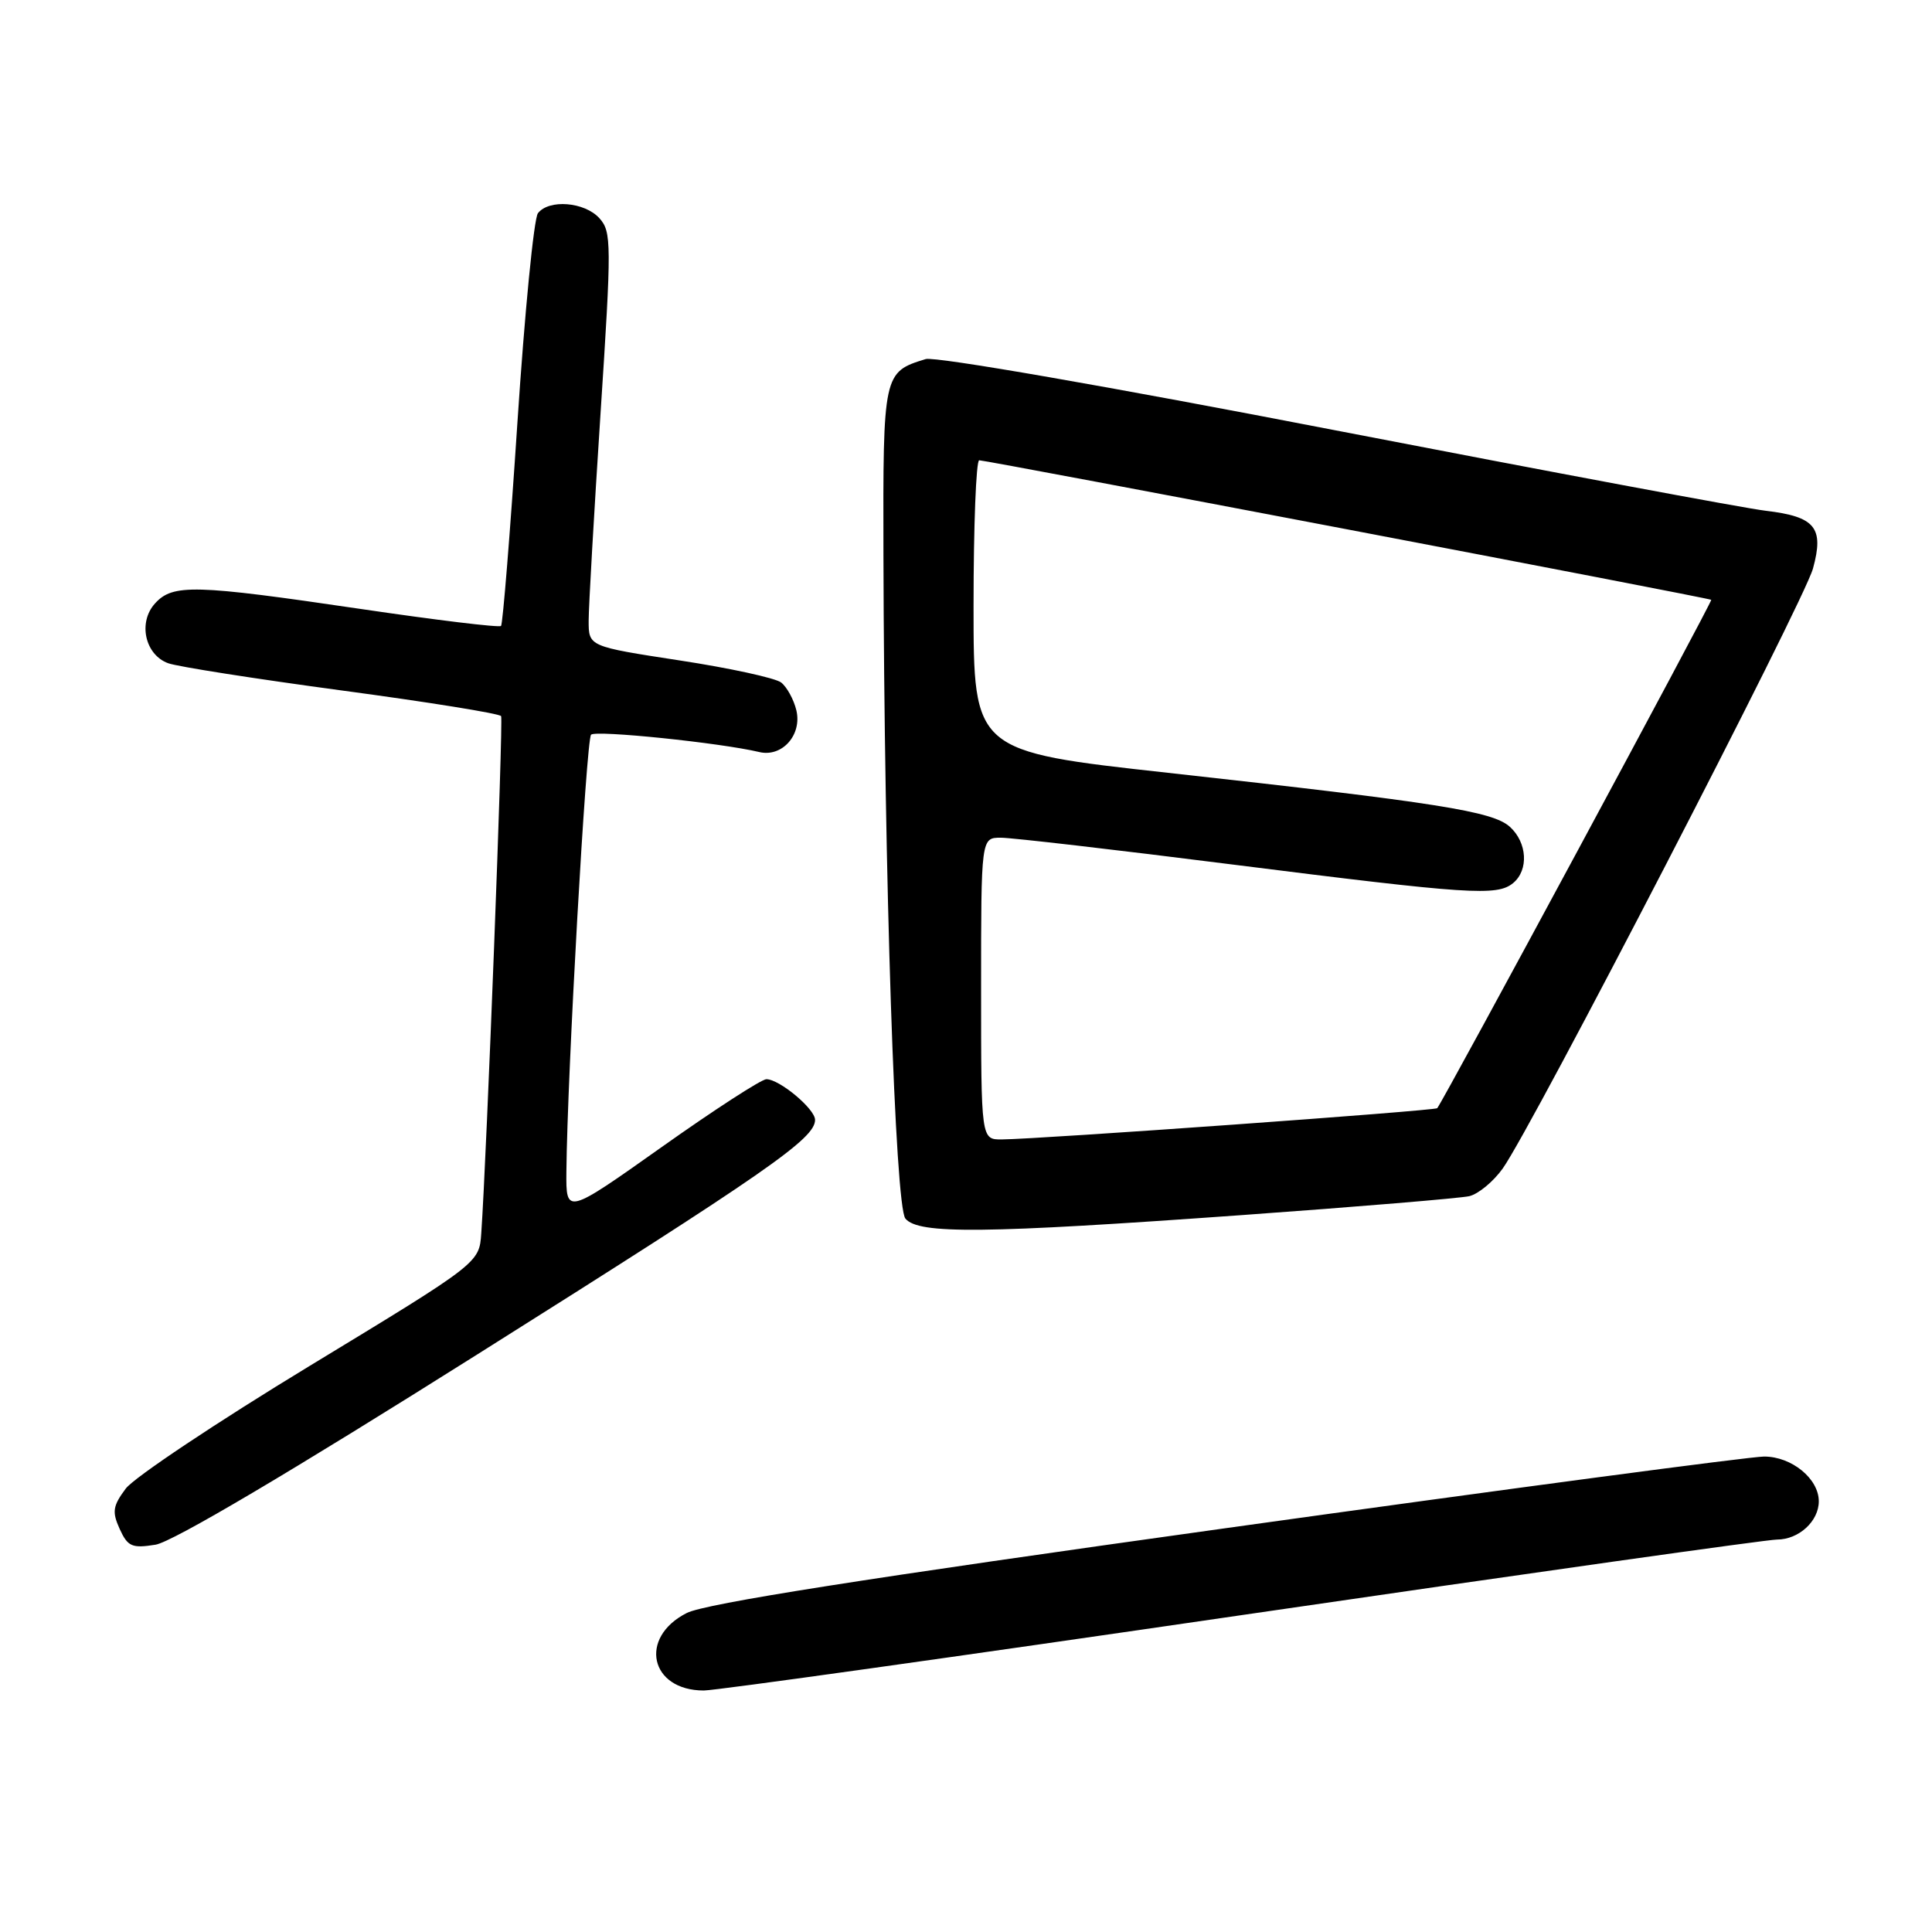 <?xml version="1.0" encoding="UTF-8" standalone="no"?>
<!DOCTYPE svg PUBLIC "-//W3C//DTD SVG 1.1//EN" "http://www.w3.org/Graphics/SVG/1.1/DTD/svg11.dtd" >
<svg xmlns="http://www.w3.org/2000/svg" xmlns:xlink="http://www.w3.org/1999/xlink" version="1.1" viewBox="0 0 256 256">
 <g >
 <path fill="currentColor"
d=" M 164.60 214.00 C 202.26 208.50 234.15 204.00 235.46 204.00 C 238.35 204.00 241.00 201.57 241.00 198.93 C 241.00 195.94 237.41 193.00 233.75 193.00 C 231.96 193.00 199.90 197.26 162.50 202.48 C 114.76 209.13 93.46 212.48 91.00 213.73 C 84.58 216.98 86.12 224.00 93.26 224.00 C 94.84 224.00 126.94 219.50 164.60 214.00 Z  M 63.32 179.42 C 101.75 155.22 108.00 150.88 108.00 148.39 C 108.00 146.94 103.28 143.00 101.55 143.00 C 100.90 143.00 94.66 147.04 87.68 151.99 C 75.00 160.97 75.00 160.97 75.05 155.24 C 75.17 142.35 77.68 97.99 78.32 97.35 C 78.94 96.72 95.44 98.42 100.61 99.65 C 103.64 100.37 106.30 97.37 105.52 94.11 C 105.17 92.67 104.26 91.02 103.50 90.43 C 102.73 89.84 96.68 88.52 90.05 87.51 C 78.00 85.66 78.00 85.66 78.00 82.26 C 78.00 80.39 78.71 68.05 79.57 54.84 C 81.05 32.20 81.04 30.71 79.42 28.91 C 77.46 26.75 72.74 26.37 71.28 28.25 C 70.74 28.94 69.52 41.42 68.56 56.00 C 67.60 70.58 66.62 82.70 66.39 82.94 C 66.15 83.18 57.76 82.16 47.73 80.68 C 25.75 77.44 22.89 77.36 20.54 79.96 C 18.26 82.47 19.21 86.76 22.28 87.88 C 23.50 88.33 33.85 89.95 45.28 91.49 C 56.70 93.02 66.21 94.55 66.40 94.89 C 66.70 95.43 64.49 153.11 63.77 163.42 C 63.50 167.35 63.50 167.35 41.08 180.96 C 28.76 188.44 17.77 195.77 16.66 197.25 C 14.94 199.56 14.83 200.32 15.86 202.60 C 16.93 204.94 17.49 205.18 20.61 204.68 C 22.86 204.31 38.47 195.08 63.32 179.42 Z  M 164.65 161.00 C 179.97 159.90 193.48 158.77 194.68 158.50 C 195.88 158.22 197.88 156.57 199.12 154.83 C 203.02 149.36 239.04 79.70 240.23 75.33 C 241.72 69.90 240.53 68.46 233.98 67.68 C 231.23 67.36 205.54 62.55 176.90 57.01 C 147.00 51.22 123.89 47.20 122.66 47.58 C 117.04 49.29 117.00 49.51 117.06 73.40 C 117.16 116.24 118.61 159.82 119.97 161.47 C 121.71 163.56 130.30 163.47 164.65 161.00 Z  M 130.00 131.00 C 130.00 111.00 130.00 111.00 132.62 111.00 C 134.06 111.00 147.90 112.60 163.37 114.56 C 194.83 118.53 198.37 118.77 200.51 117.00 C 202.58 115.27 202.37 111.65 200.07 109.56 C 197.79 107.50 190.66 106.37 154.75 102.40 C 129.00 99.56 129.00 99.56 129.00 80.28 C 129.00 69.68 129.34 61.00 129.75 60.99 C 130.68 60.98 226.41 79.22 226.75 79.48 C 226.95 79.63 191.26 145.86 190.44 146.84 C 190.15 147.18 137.80 150.94 132.75 150.98 C 130.00 151.00 130.00 151.00 130.00 131.00 Z "/>
</g>
</svg>